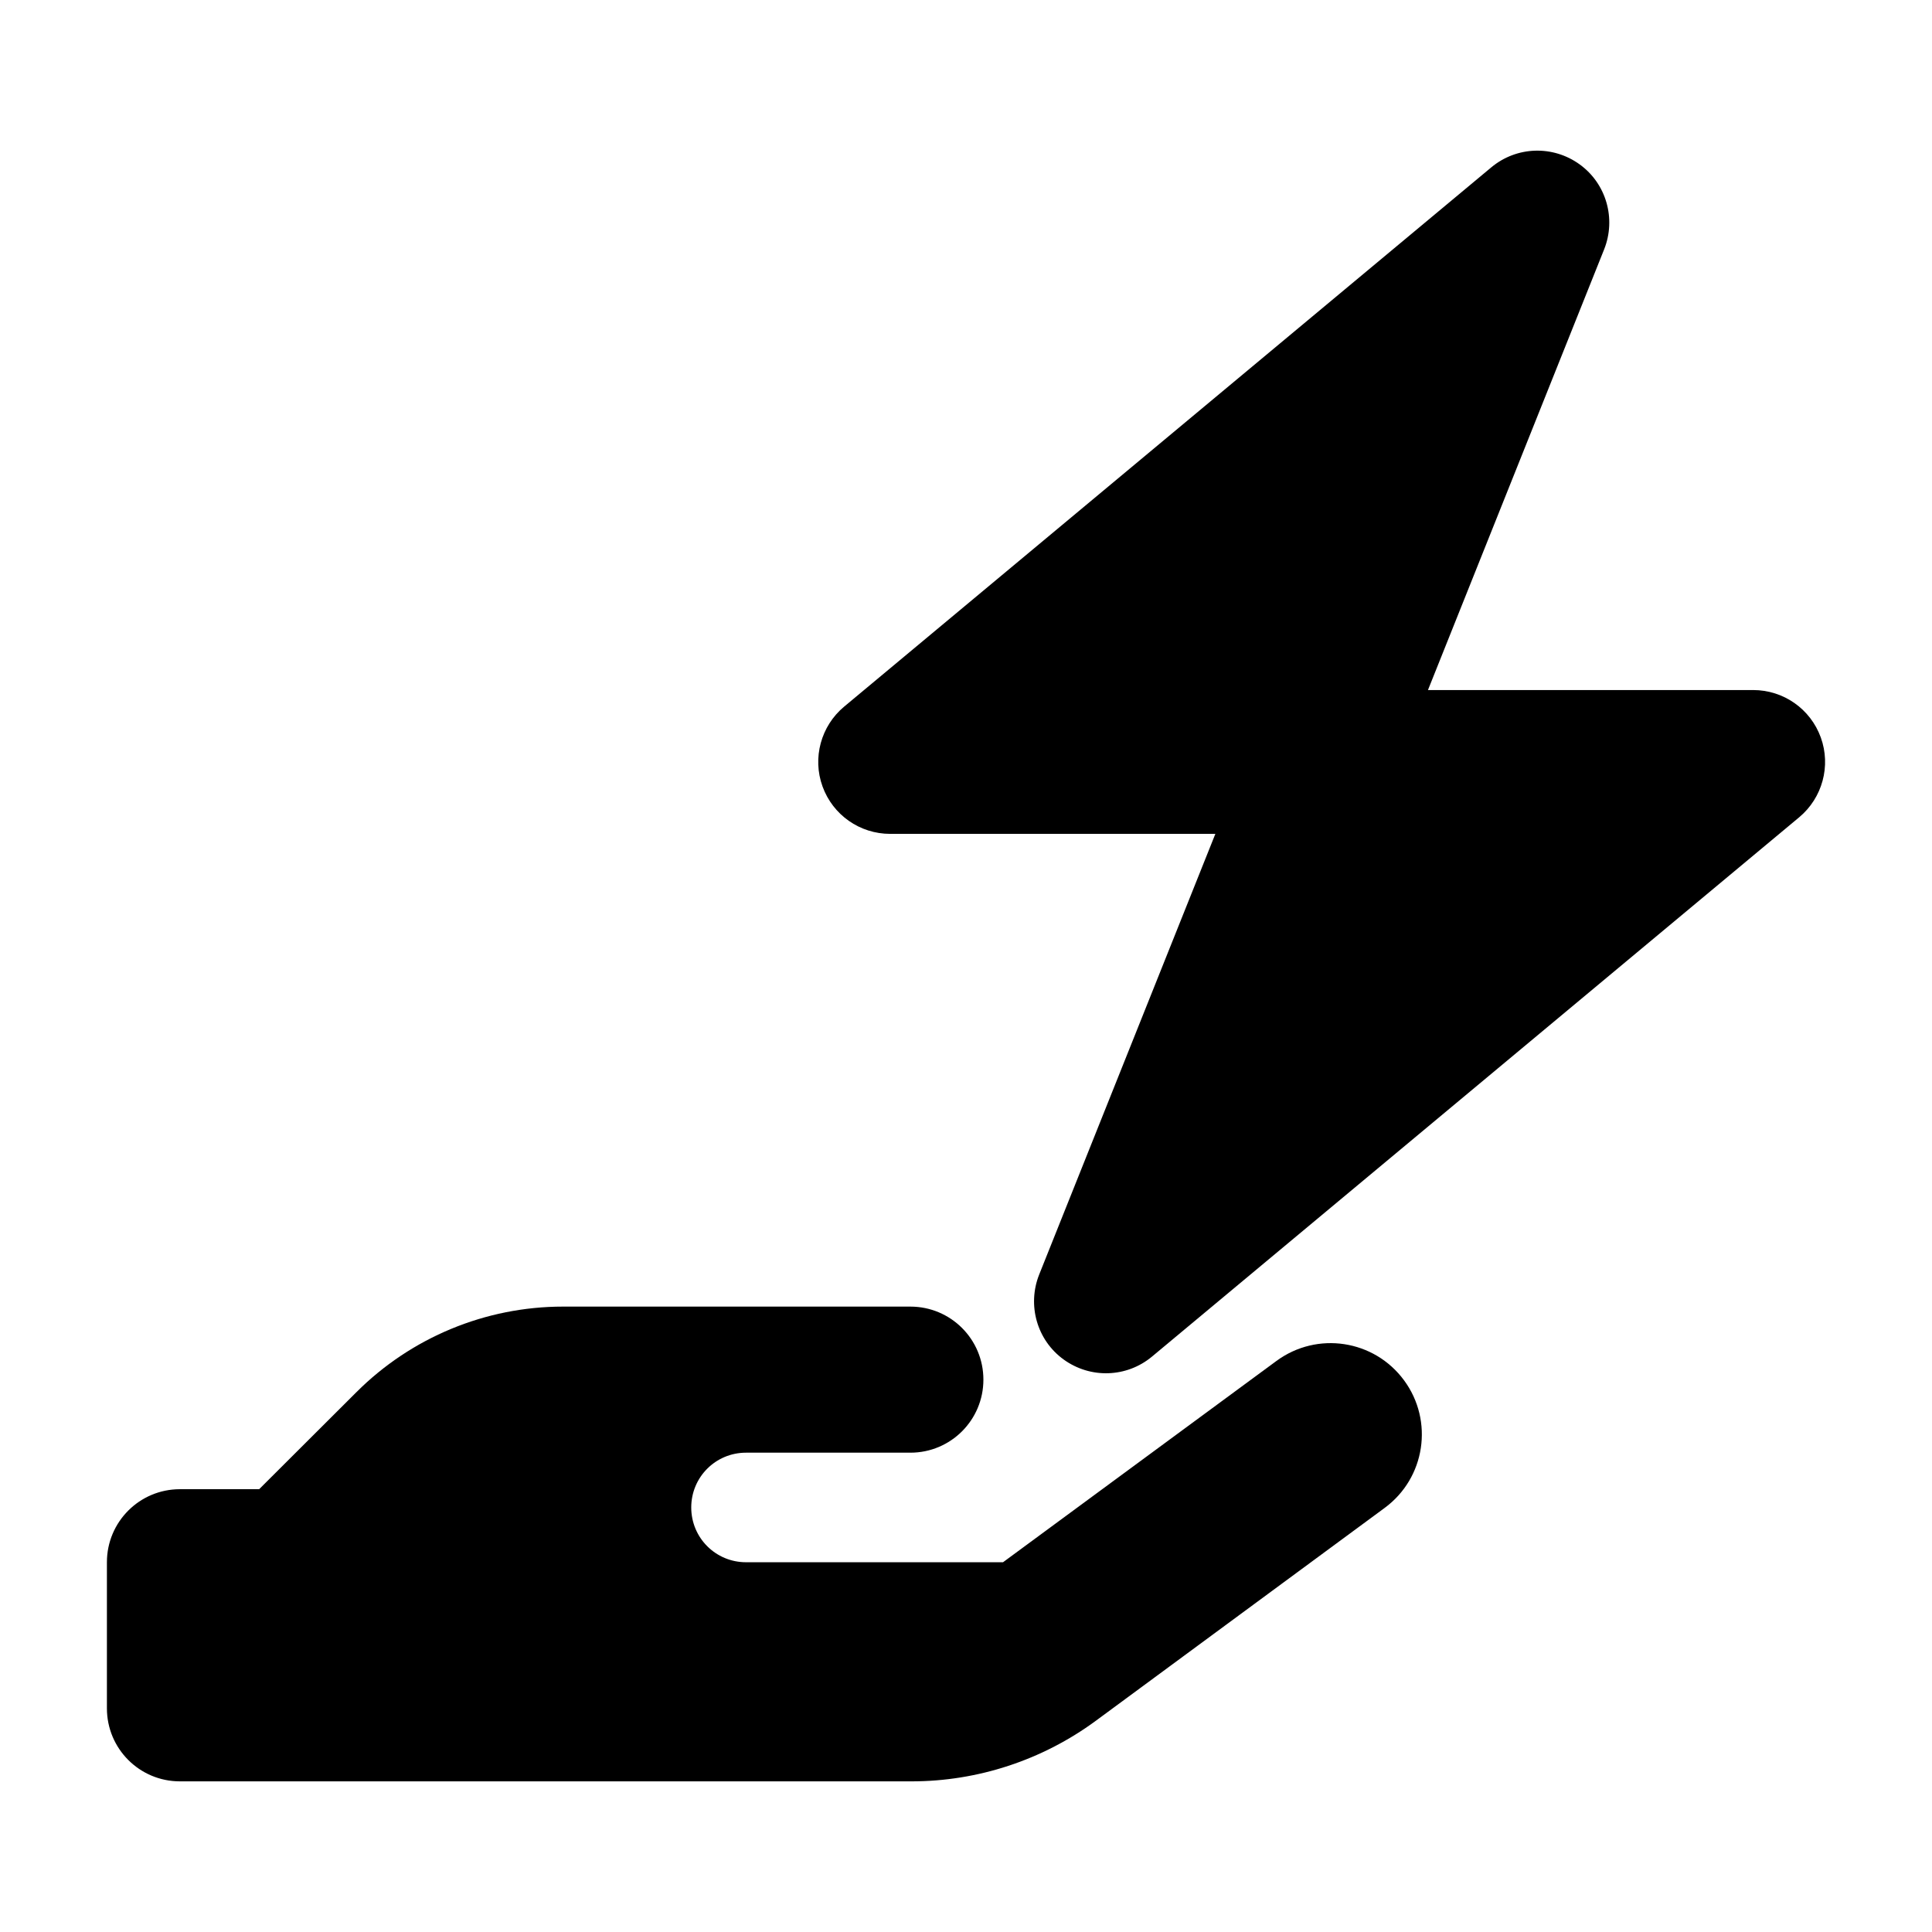 <?xml version="1.0" encoding="UTF-8" standalone="no"?>
<!-- Created with Inkscape (http://www.inkscape.org/) -->

<svg
   width="512"
   height="512"
   viewBox="0 0 512 512"
   version="1.1"
   id="svg5"
   inkscape:version="1.2.2 (b0a8486541, 2022-12-01)"
   sodipodi:docname="Ample.svg"
   xml:space="preserve"
   xmlns:inkscape="http://www.inkscape.org/namespaces/inkscape"
   xmlns:sodipodi="http://sodipodi.sourceforge.net/DTD/sodipodi-0.dtd"
   xmlns="http://www.w3.org/2000/svg"
   xmlns:svg="http://www.w3.org/2000/svg"><sodipodi:namedview
     id="namedview7"
     pagecolor="#ffffff"
     bordercolor="#000000"
     borderopacity="0.25"
     inkscape:showpageshadow="2"
     inkscape:pageopacity="0.0"
     inkscape:pagecheckerboard="0"
     inkscape:deskcolor="#d1d1d1"
     inkscape:document-units="px"
     showgrid="false"
     inkscape:zoom="0.87183381"
     inkscape:cx="401.45266"
     inkscape:cy="370.48345"
     inkscape:window-width="1856"
     inkscape:window-height="1011"
     inkscape:window-x="0"
     inkscape:window-y="0"
     inkscape:window-maximized="1"
     inkscape:current-layer="layer1" /><defs
     id="defs2" /><g
     inkscape:label="Layer 1"
     inkscape:groupmode="layer"
     id="layer1"><g
       id="g865"
       style="fill:#000000;fill-opacity:1"
       transform="translate(10.317,11.598)"><path
         style="fill:#000000;fill-opacity:1;stroke-width:0.605"
         d="m 84.13,357.347 -25.768,25.708 H 37.372 c -10.706,0 -19.356,8.65 -19.356,19.356 v 38.713 c 0,10.706 8.65,19.356 19.356,19.356 H 231.238 c 17.542,0 34.66,-5.625 48.814,-16.029 l 76.579,-56.436 c 10.767,-7.924 13.066,-23.046 5.142,-33.813 -7.924,-10.767 -23.046,-13.066 -33.813,-5.142 l -72.465,53.351 h -68.11 c -8.045,0 -14.517,-6.472 -14.517,-14.517 0,-8.045 6.472,-14.517 14.517,-14.517 h 43.552 c 10.706,0 19.356,-8.65 19.356,-19.356 0,-10.707 -8.65,-19.356 -19.356,-19.356 h -92.064 c -20.506,0 -40.225,8.166 -54.742,22.683 z"
         id="path307" /><path
         d="m 408.308,31.967 c 7.087,5.122 9.708,14.413 6.492,22.512 L 368.108,171.27 h 86.178 c 8.04,0 15.187,5.003 17.927,12.566 2.74,7.564 0.417,16.021 -5.717,21.143 L 294.973,347.914 c -6.73,5.598 -16.318,5.896 -23.406,0.774 -7.087,-5.122 -9.708,-14.413 -6.492,-22.512 l 46.692,-116.79 h -86.178 c -8.04,0 -15.187,-5.003 -17.927,-12.566 -2.74,-7.564 -0.417,-16.021 5.717,-21.143 L 384.903,32.742 c 6.73,-5.598 16.318,-5.896 23.406,-0.774 z"
         id="path188"
         style="fill:#000000;fill-opacity:1;stroke-width:0.596" /></g></g></svg>

